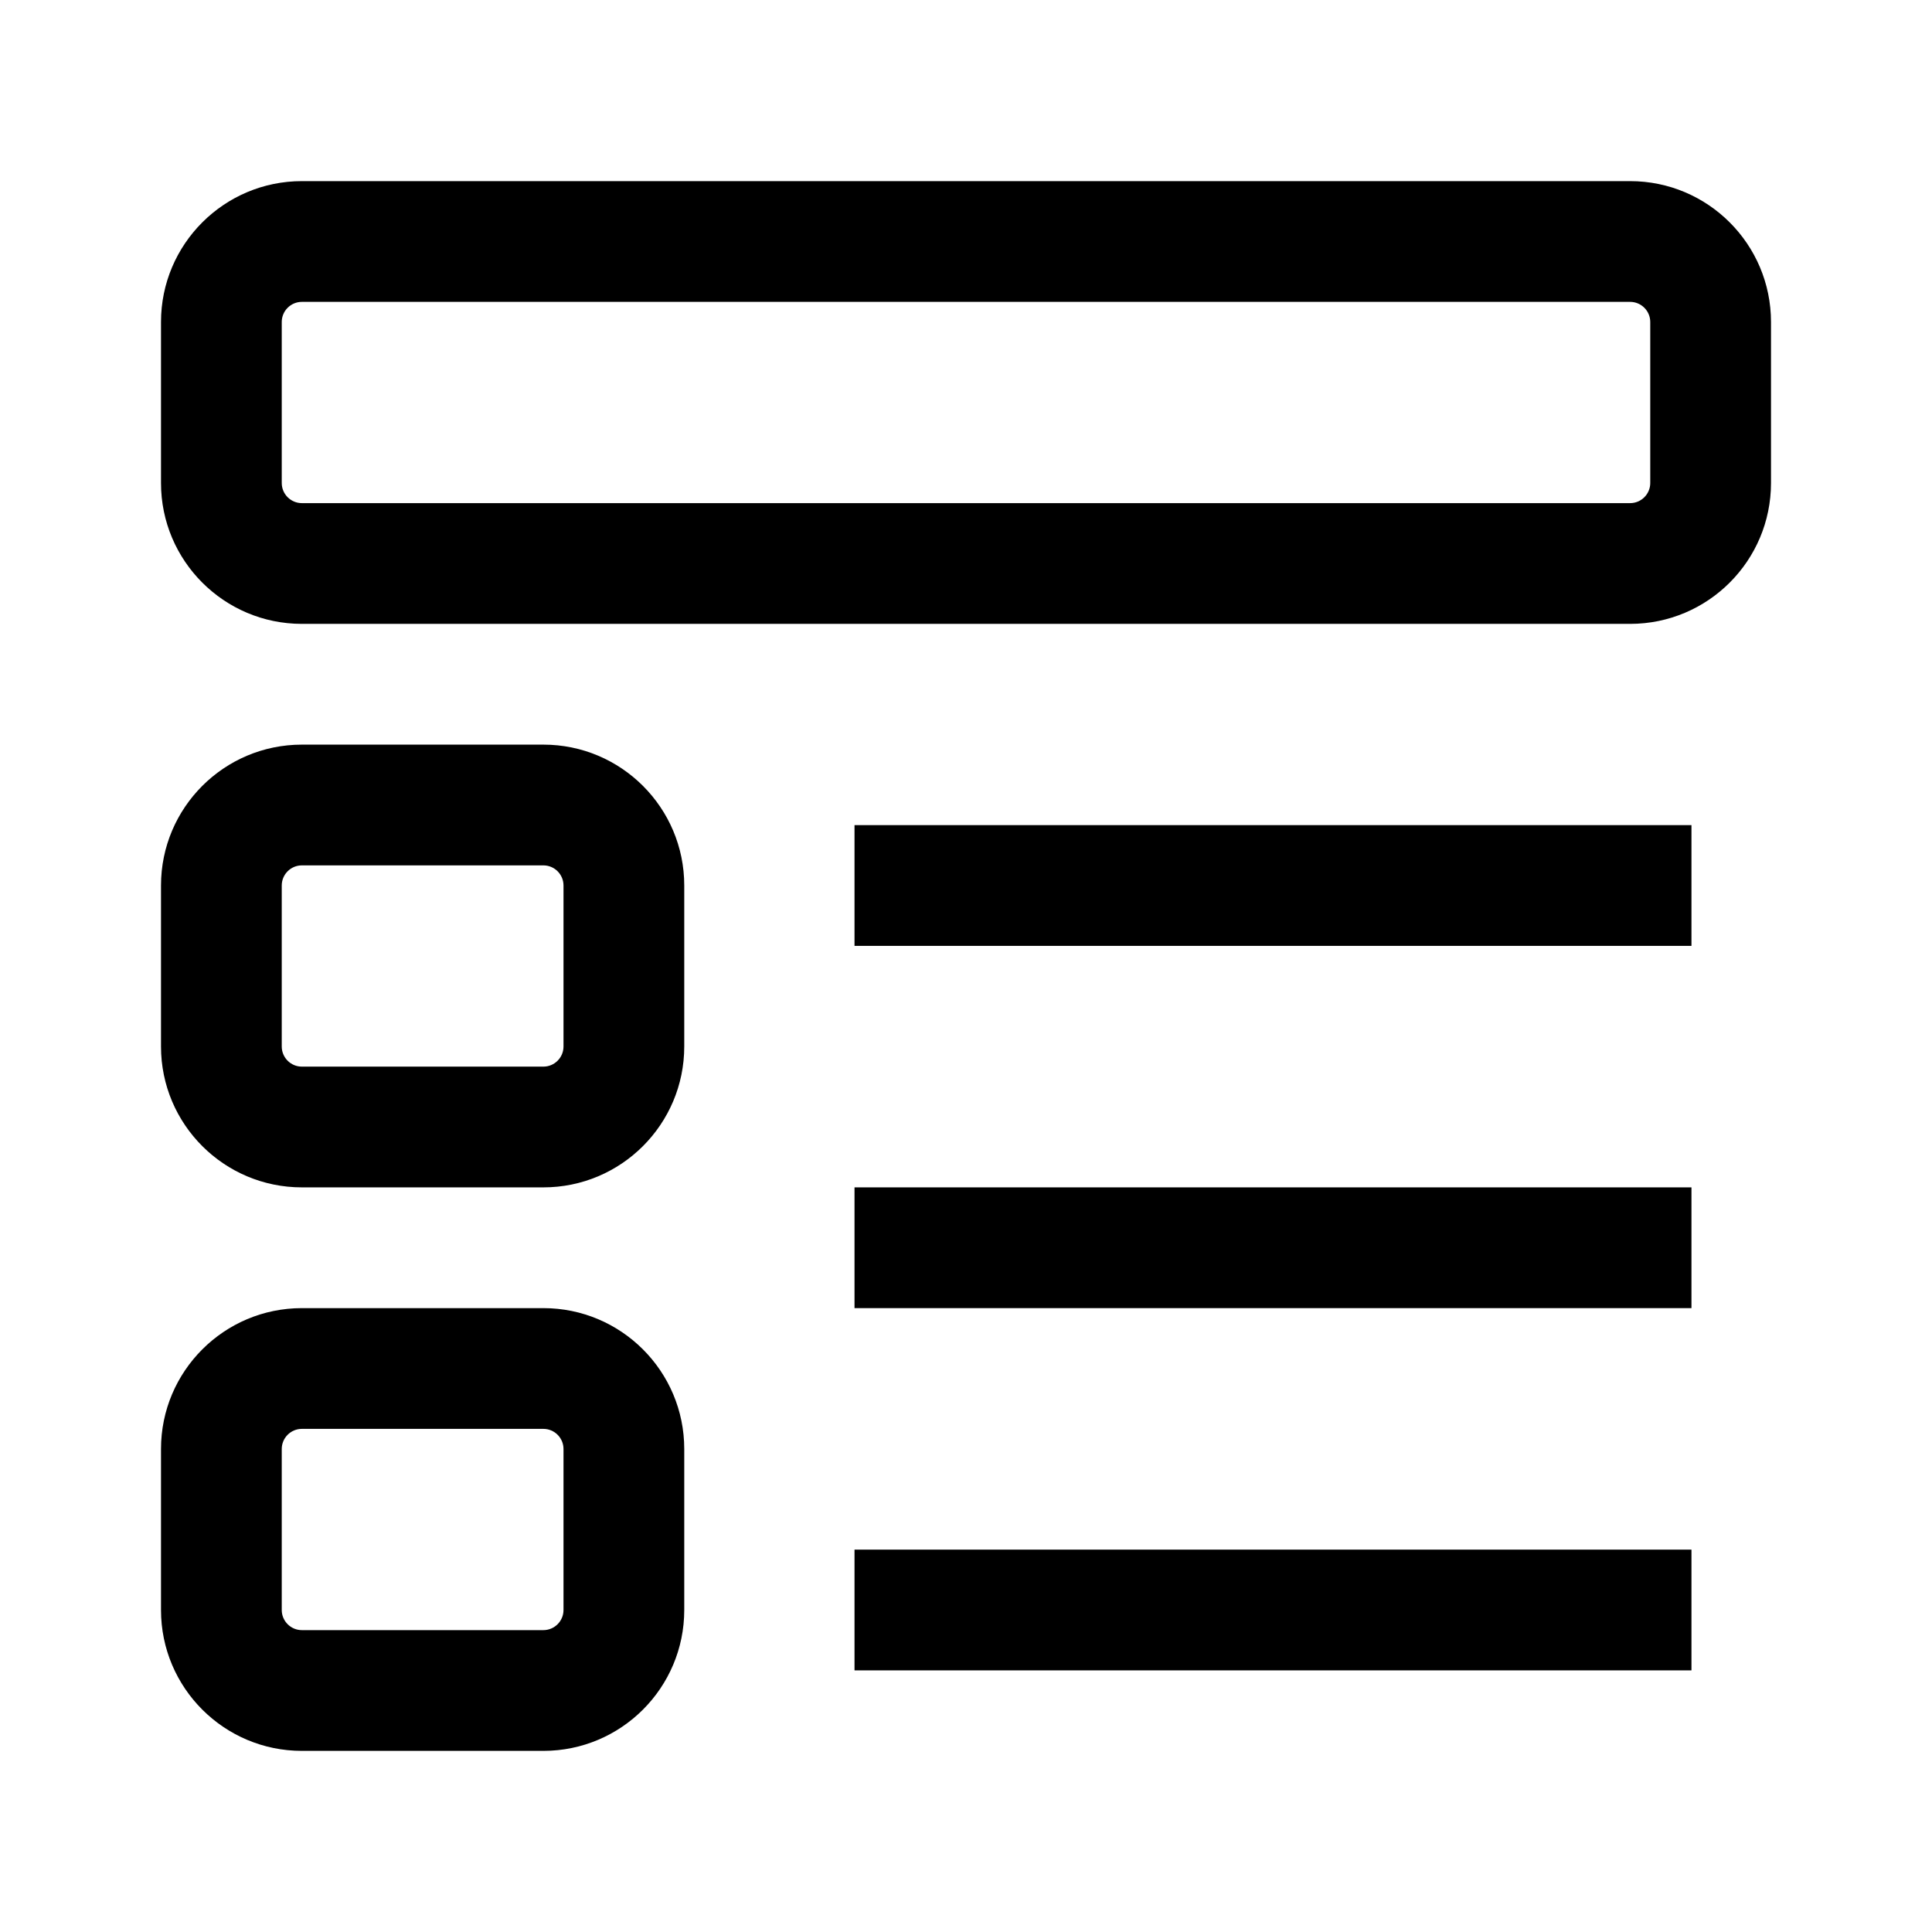 <svg width="24" height="24" viewBox="0 0 24 24" fill="none" xmlns="http://www.w3.org/2000/svg">
<path d="M3.75 2.25C2.784 2.25 2 3.034 2 4V6C2 6.966 2.784 7.75 3.75 7.75H20.25C21.216 7.75 22 6.966 22 6V4C22 3.034 21.216 2.25 20.25 2.25H3.75ZM3.5 4C3.5 3.862 3.612 3.75 3.75 3.75H20.25C20.388 3.75 20.5 3.862 20.5 4V6C20.5 6.138 20.388 6.25 20.25 6.25H3.75C3.612 6.25 3.5 6.138 3.5 6V4Z" fill="black"/>
<path d="M3.75 9.25C2.784 9.25 2 10.034 2 11V13C2 13.966 2.784 14.75 3.75 14.75H6.75C7.716 14.75 8.5 13.966 8.5 13V11C8.5 10.034 7.716 9.25 6.75 9.25H3.75ZM3.5 11C3.5 10.862 3.612 10.75 3.75 10.75H6.75C6.888 10.75 7 10.862 7 11V13C7 13.138 6.888 13.25 6.75 13.25H3.75C3.612 13.25 3.5 13.138 3.5 13V11Z" fill="black"/>
<path d="M2 18C2 17.034 2.784 16.25 3.75 16.25H6.75C7.716 16.25 8.5 17.034 8.5 18V20C8.5 20.966 7.716 21.75 6.75 21.75H3.75C2.784 21.75 2 20.966 2 20V18ZM3.75 17.75C3.612 17.75 3.5 17.862 3.5 18V20C3.5 20.138 3.612 20.25 3.75 20.25H6.75C6.888 20.25 7 20.138 7 20V18C7 17.862 6.888 17.75 6.75 17.75H3.75Z" fill="black"/>
<path d="M10.615 11.75H21.012V10.25H10.615V11.75Z" fill="black"/>
<path d="M21.012 20.75H10.615V19.25H21.012V20.75Z" fill="black"/>
<path d="M10.615 16.25H21.012V14.75H10.615V16.25Z" fill="black"/>
</svg>
